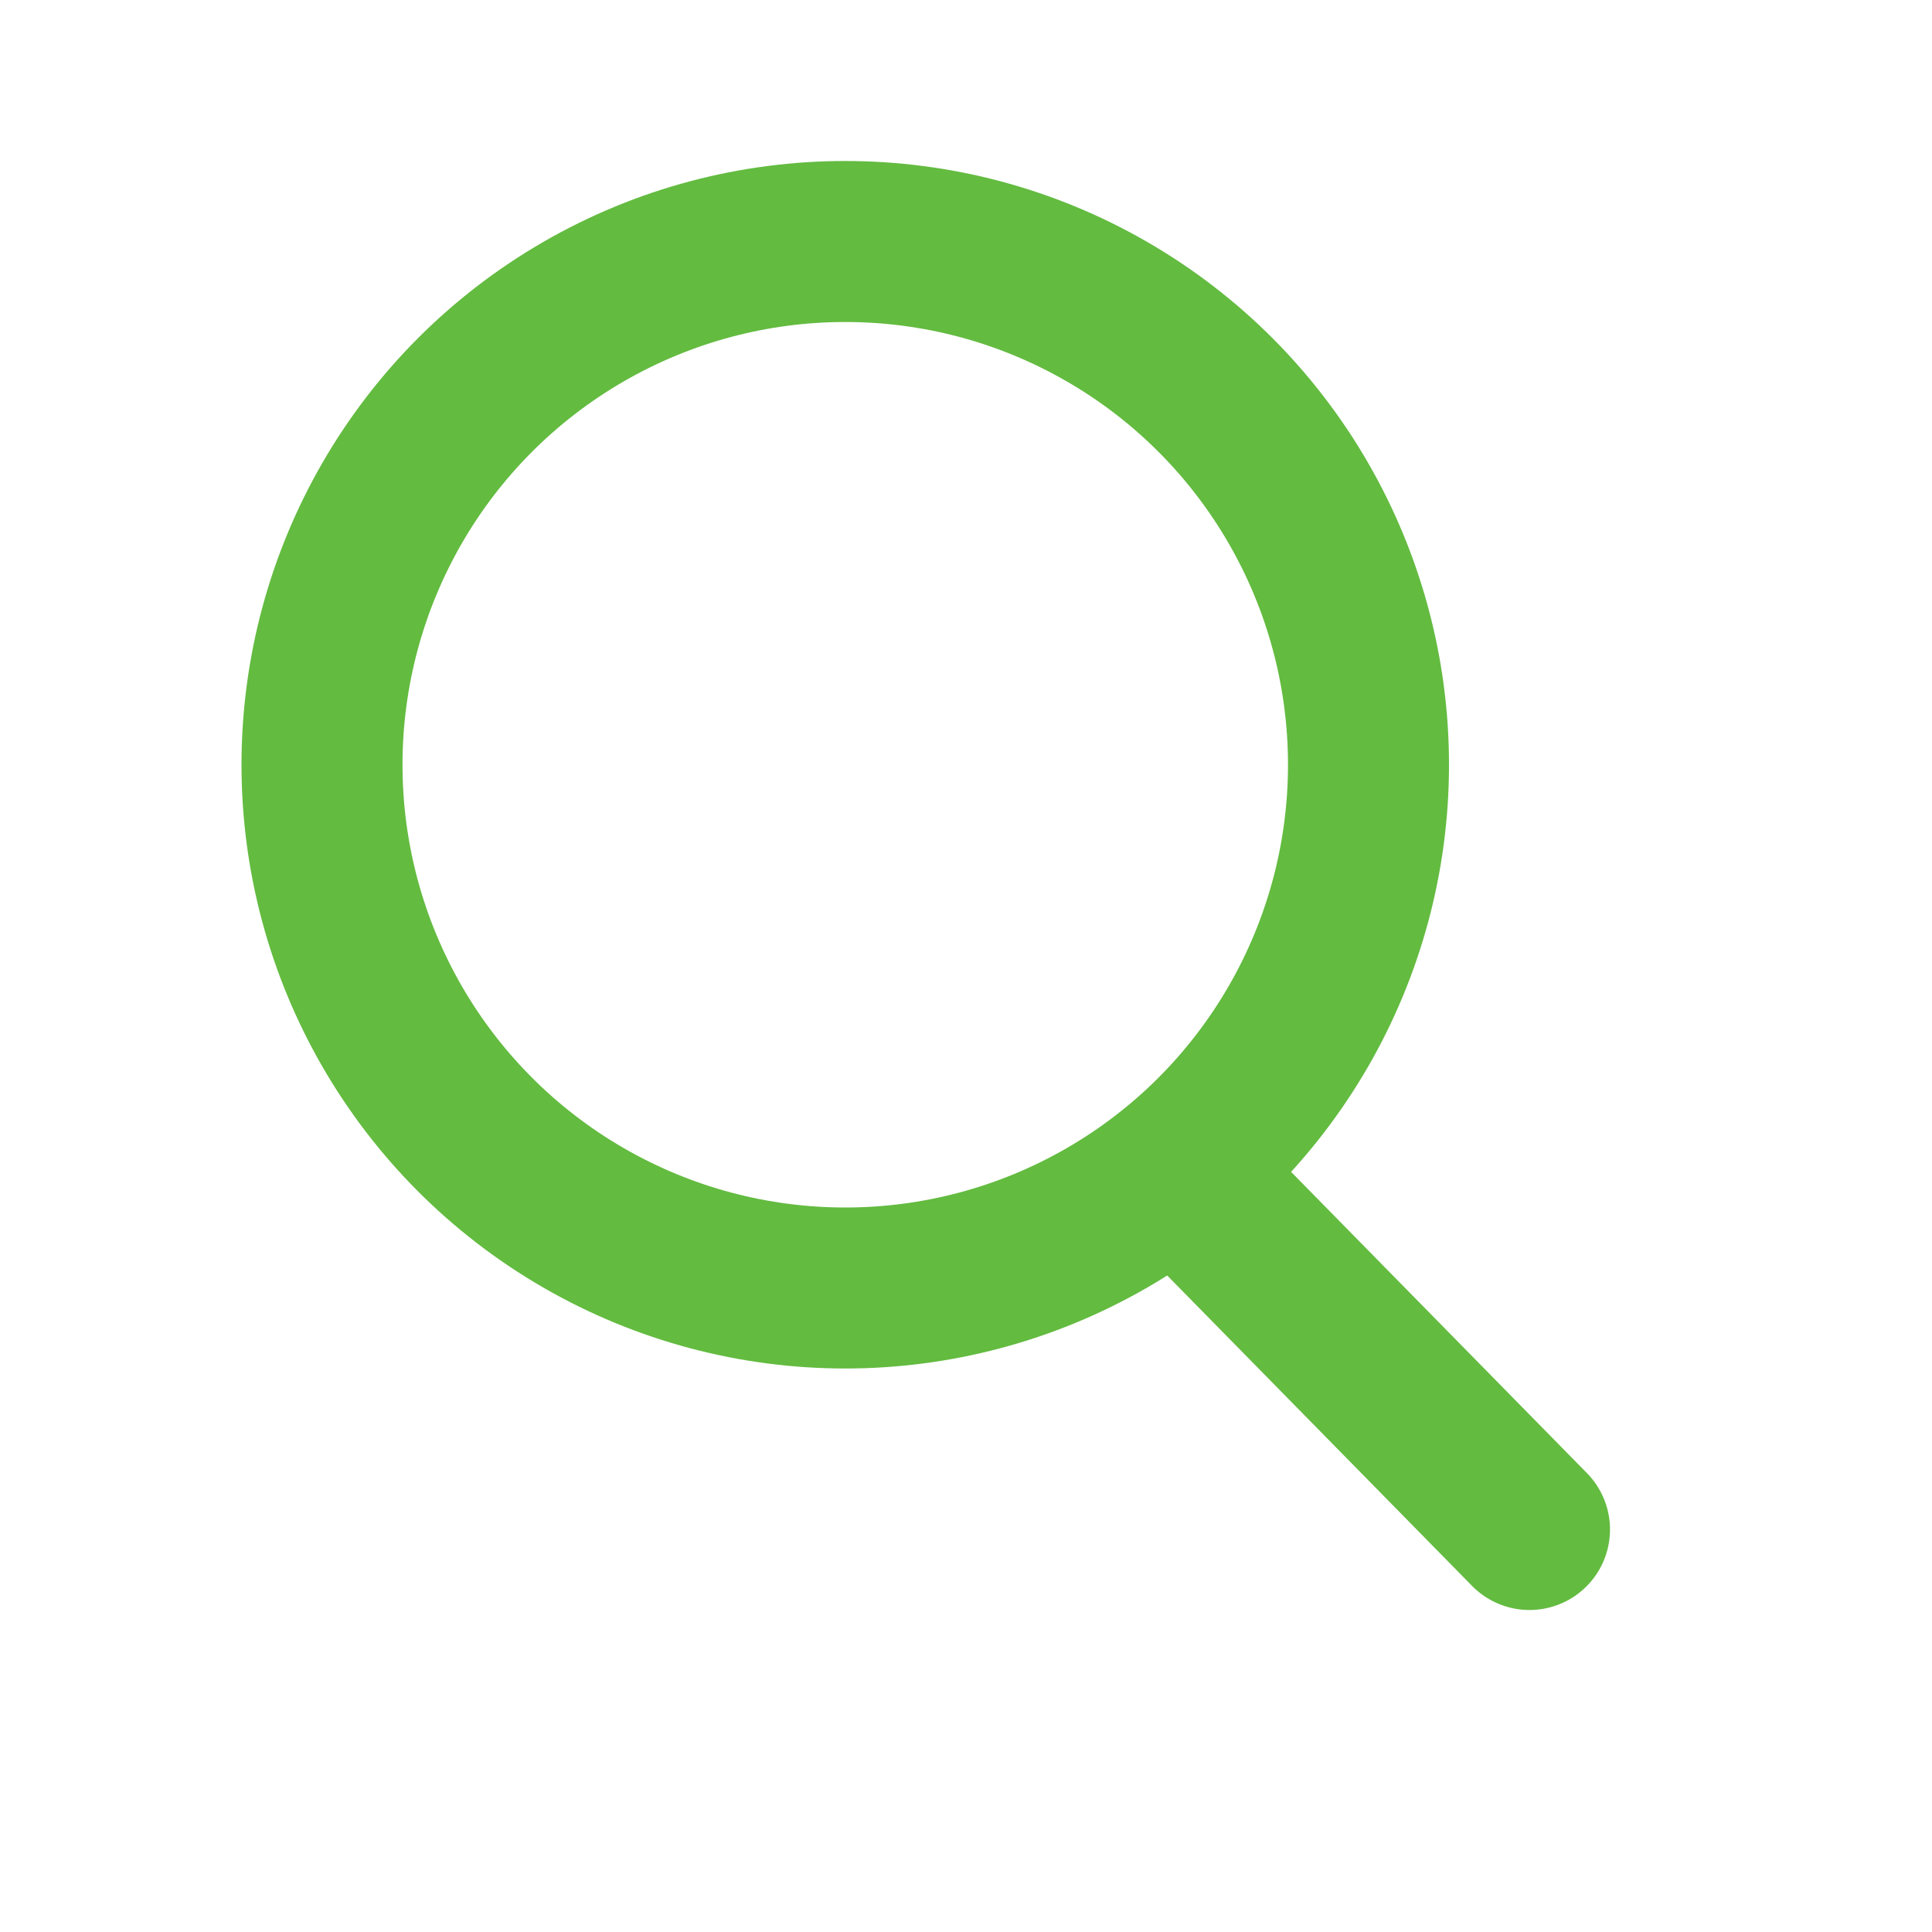 <svg xmlns="http://www.w3.org/2000/svg" width="24" height="24" viewBox="0 0 24 24">
    <g fill="none" fill-rule="evenodd" stroke="#63BB40" stroke-linecap="round" stroke-linejoin="round" stroke-width="2" transform="translate(4 3)">
        <circle cx="6.5" cy="6.5" r="6.5"/>
        <path d="M10.714 11.636L15 16"/>
    </g>
</svg>
